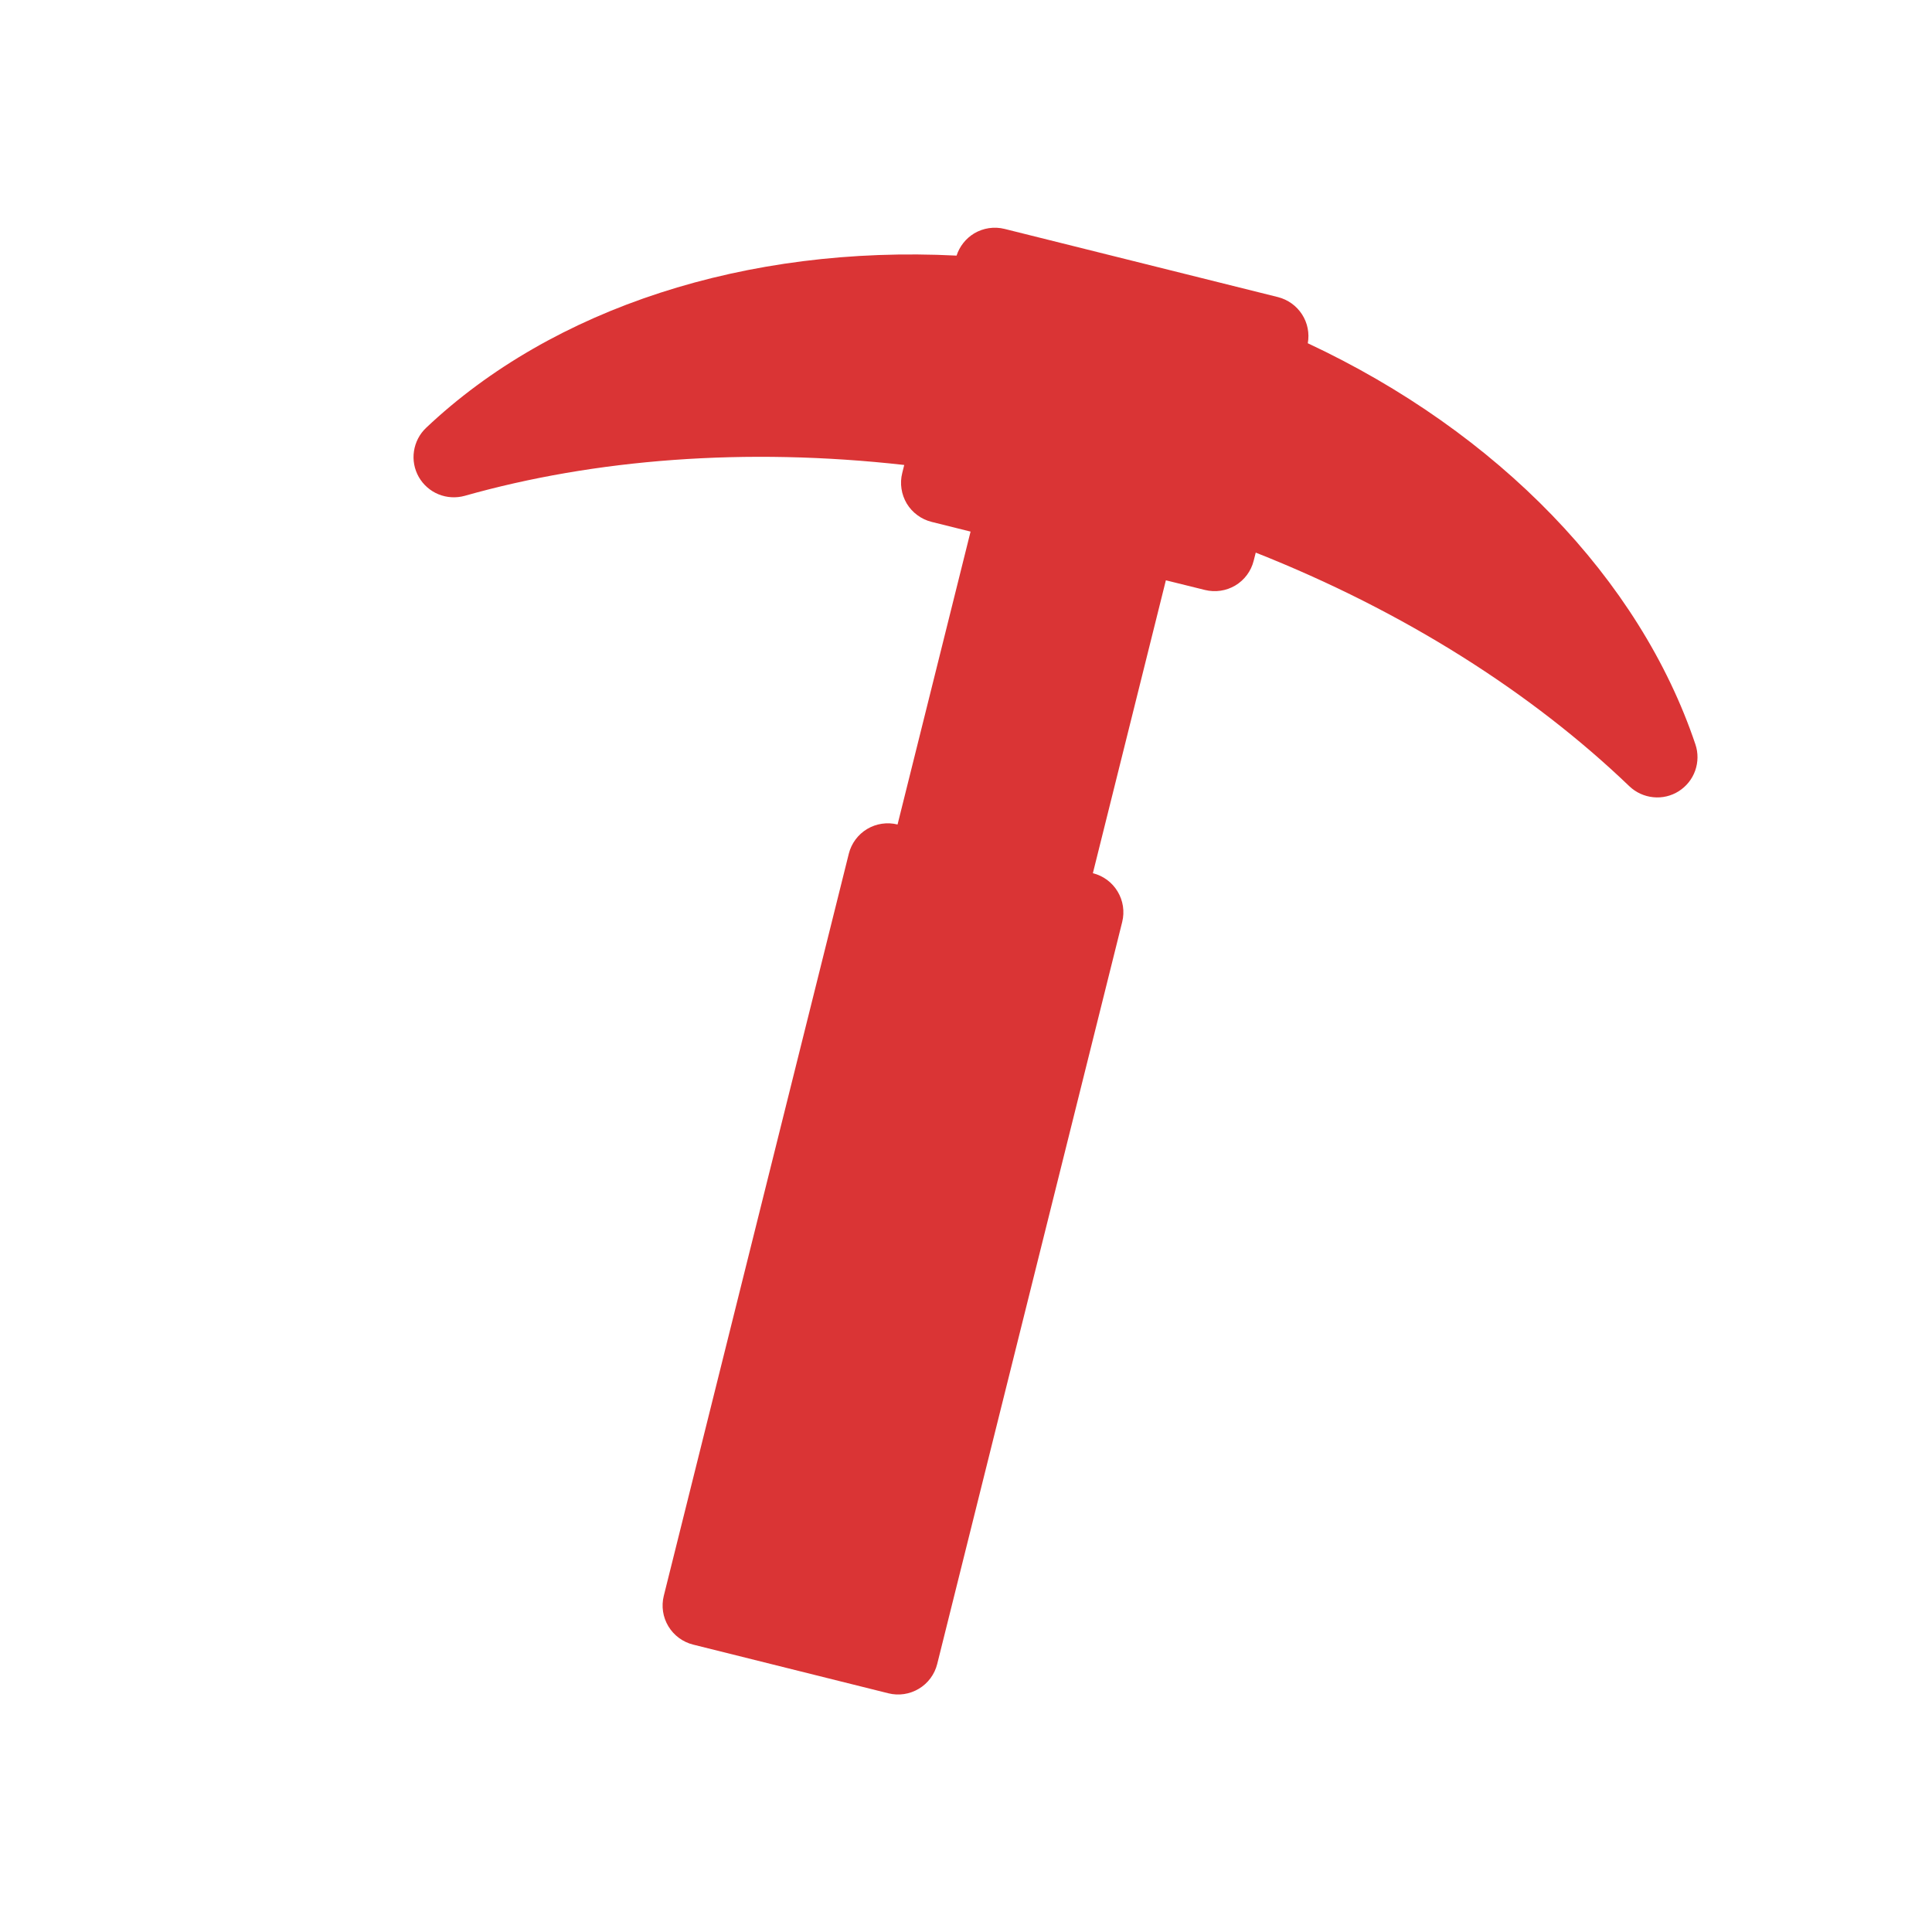 <svg width="33" height="33" viewBox="0 0 33 33" fill="none" xmlns="http://www.w3.org/2000/svg">
<path d="M16.639 3.987C16.795 3.894 16.982 3.866 17.159 3.91L21.83 5.075C21.998 5.118 22.145 5.223 22.239 5.369C22.334 5.515 22.369 5.692 22.338 5.863C25.59 7.385 28.01 9.892 28.959 12.715C29.008 12.86 29.006 13.018 28.955 13.163C28.904 13.308 28.805 13.431 28.675 13.514C28.546 13.596 28.392 13.633 28.239 13.617C28.086 13.602 27.942 13.536 27.831 13.43C26.168 11.835 23.99 10.444 21.449 9.439L21.414 9.577C21.37 9.754 21.258 9.906 21.101 10C20.945 10.093 20.758 10.121 20.581 10.077L19.914 9.912L18.667 14.915C18.844 14.959 18.996 15.071 19.09 15.228C19.184 15.384 19.212 15.571 19.168 15.748L16.008 28.423C15.964 28.599 15.851 28.752 15.695 28.845C15.539 28.939 15.351 28.967 15.175 28.923L11.839 28.091C11.662 28.047 11.51 27.934 11.416 27.778C11.322 27.622 11.294 27.435 11.338 27.258L14.498 14.583C14.542 14.406 14.655 14.254 14.811 14.16C14.967 14.067 15.155 14.039 15.331 14.083L16.578 9.08L15.912 8.914C15.824 8.892 15.741 8.853 15.669 8.799C15.596 8.746 15.535 8.678 15.488 8.601C15.442 8.523 15.411 8.437 15.398 8.348C15.384 8.258 15.389 8.167 15.411 8.079L15.445 7.942C12.731 7.637 10.156 7.842 7.938 8.469C7.79 8.51 7.632 8.501 7.49 8.443C7.348 8.385 7.229 8.28 7.153 8.147C7.077 8.013 7.048 7.858 7.071 7.706C7.094 7.554 7.166 7.414 7.278 7.308C9.439 5.262 12.753 4.184 16.339 4.366C16.39 4.208 16.497 4.073 16.639 3.987Z" fill="#DA3435"/>
</svg>
